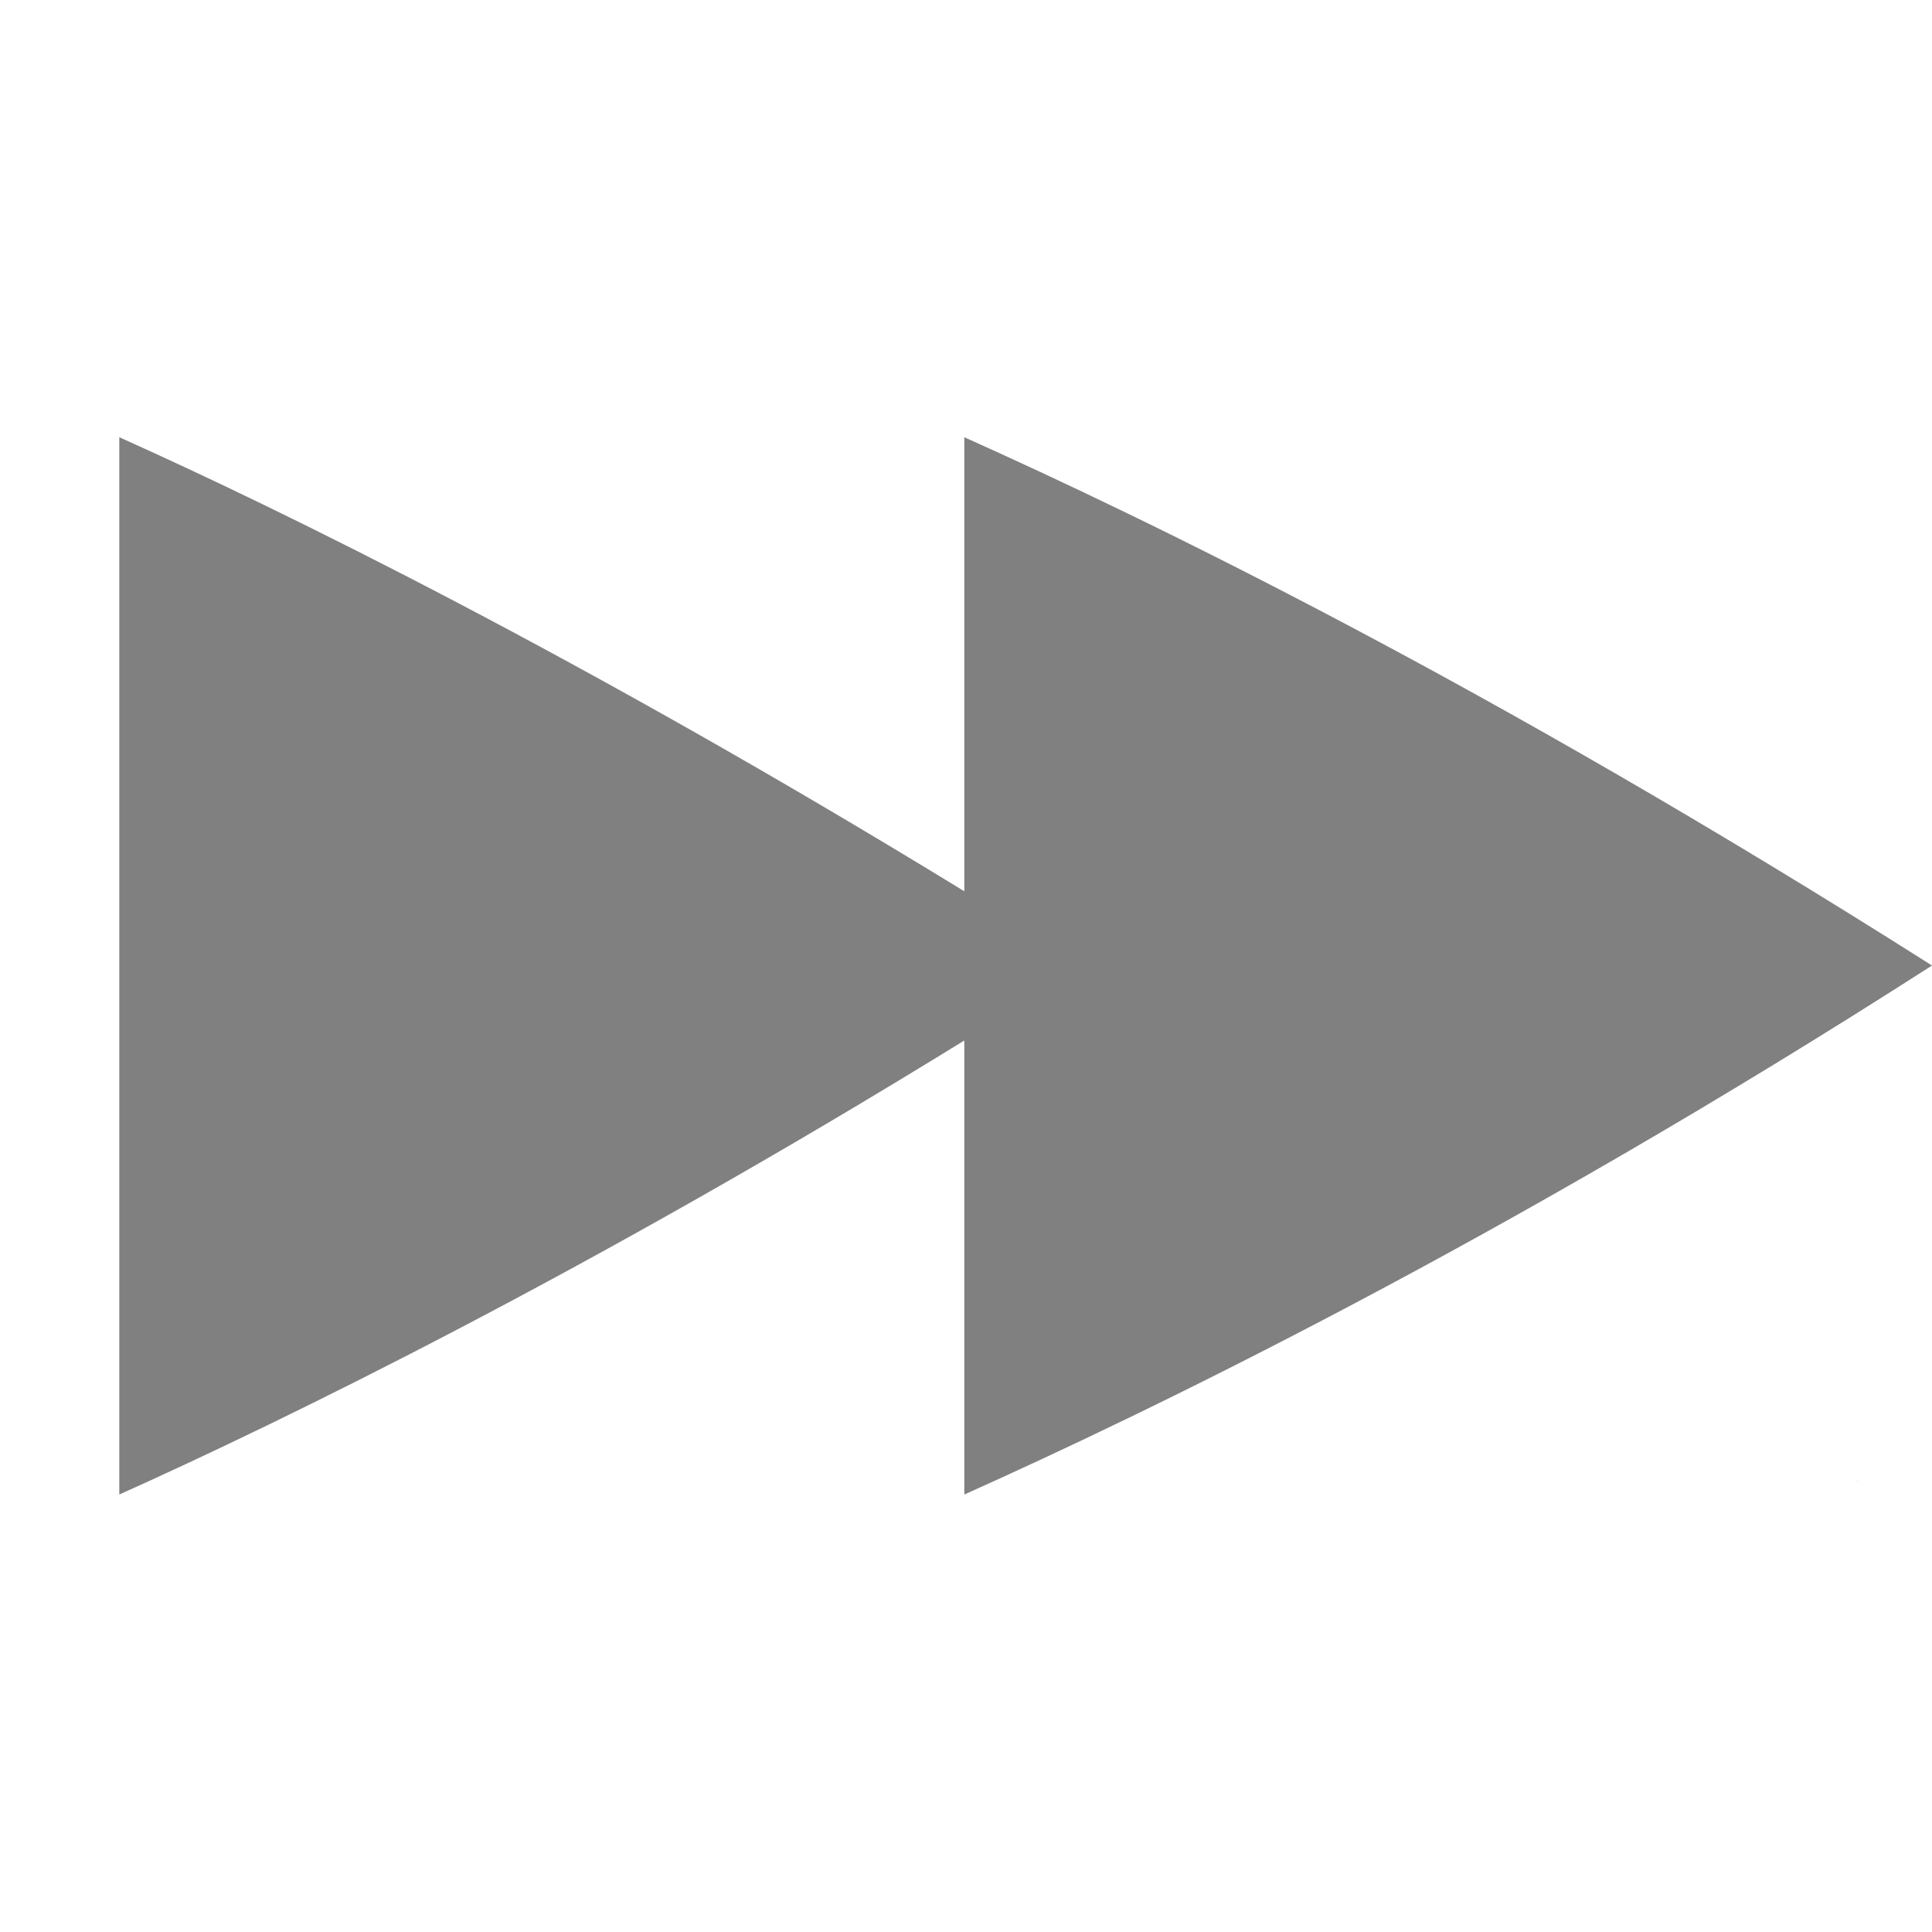 <?xml version='1.0' encoding='UTF-8' standalone='no'?>
<svg xmlns:cc='http://creativecommons.org/ns#' xmlns:dc='http://purl.org/dc/elements/1.1/' height='16' id='svg7384' xmlns:osb='http://www.openswatchbook.org/uri/2009/osb' xmlns:rdf='http://www.w3.org/1999/02/22-rdf-syntax-ns#' xmlns:svg='http://www.w3.org/2000/svg' version='1.1' width='16' xmlns='http://www.w3.org/2000/svg'>
  <defs id='defs7386'>
    <linearGradient id='linearGradient5606' osb:paint='solid'>
      <stop id='stop5608' offset='0' style='stop-color:#000000;stop-opacity:1;'/>
    </linearGradient>
    <linearGradient id='linearGradient4526' osb:paint='solid'>
      <stop id='stop4528' offset='0' style='stop-color:#ffffff;stop-opacity:1;'/>
    </linearGradient>
    <linearGradient id='linearGradient3600-4' osb:paint='gradient'>
      <stop id='stop3602-7' offset='0' style='stop-color:#f4f4f4;stop-opacity:1'/>
      <stop id='stop3604-6' offset='1' style='stop-color:#dbdbdb;stop-opacity:1'/>
    </linearGradient>
  </defs>
  <g id='layer9' label='status' style='display:inline' transform='translate(-313,147)'/>
  <g id='layer2' style='display:inline' transform='translate(-72,-220)'/>
  <g id='layer4' style='display:inline' transform='translate(-72,-220)'/>
  <g id='g1812' style='display:inline' transform='translate(-72,-220)'/>
  <g id='g6217' style='display:inline' transform='translate(-72,-220)'/>
  <g id='layer3' style='display:inline' transform='translate(-72,-220)'/>
  <g id='g1833' style='display:inline' transform='translate(-72,-220)'/>
  <g id='layer1' style='display:inline' transform='translate(-72,-220)'>
    
    <path d='m 79.986,223.621 c 1.484,0.665 4.308,2.024 8.014,4.375 -3.584,2.301 -6.501,3.703 -8.014,4.381 v -3.76 c -3.101,1.913 -5.636,3.149 -6.998,3.76 v -8.756 c 1.339,0.6 3.812,1.809 6.998,3.76 z' id='path2649' style='color:#000000;display:inline;overflow:visible;visibility:visible;fill:#808080;fill-opacity:1;fill-rule:nonzero;stroke:none;stroke-width:3;marker:none;enable-background:accumulate'/>
    <path d='m 87.381,232.258 c 0.009,0.021 0.002,10e-4 0.01,0.017 a 0.671,0.67 0 0 0 0.018,0.036 c 1.7e-4,3.3e-4 -0.001,-10e-4 -0.001,-10e-4 l -0.026,-0.052 z' id='path2651' style='color:#000000;display:inline;overflow:visible;visibility:visible;fill:#808080;fill-opacity:1;fill-rule:nonzero;stroke:none;stroke-width:2.999;marker:none;enable-background:accumulate'/>
  </g>
</svg>
